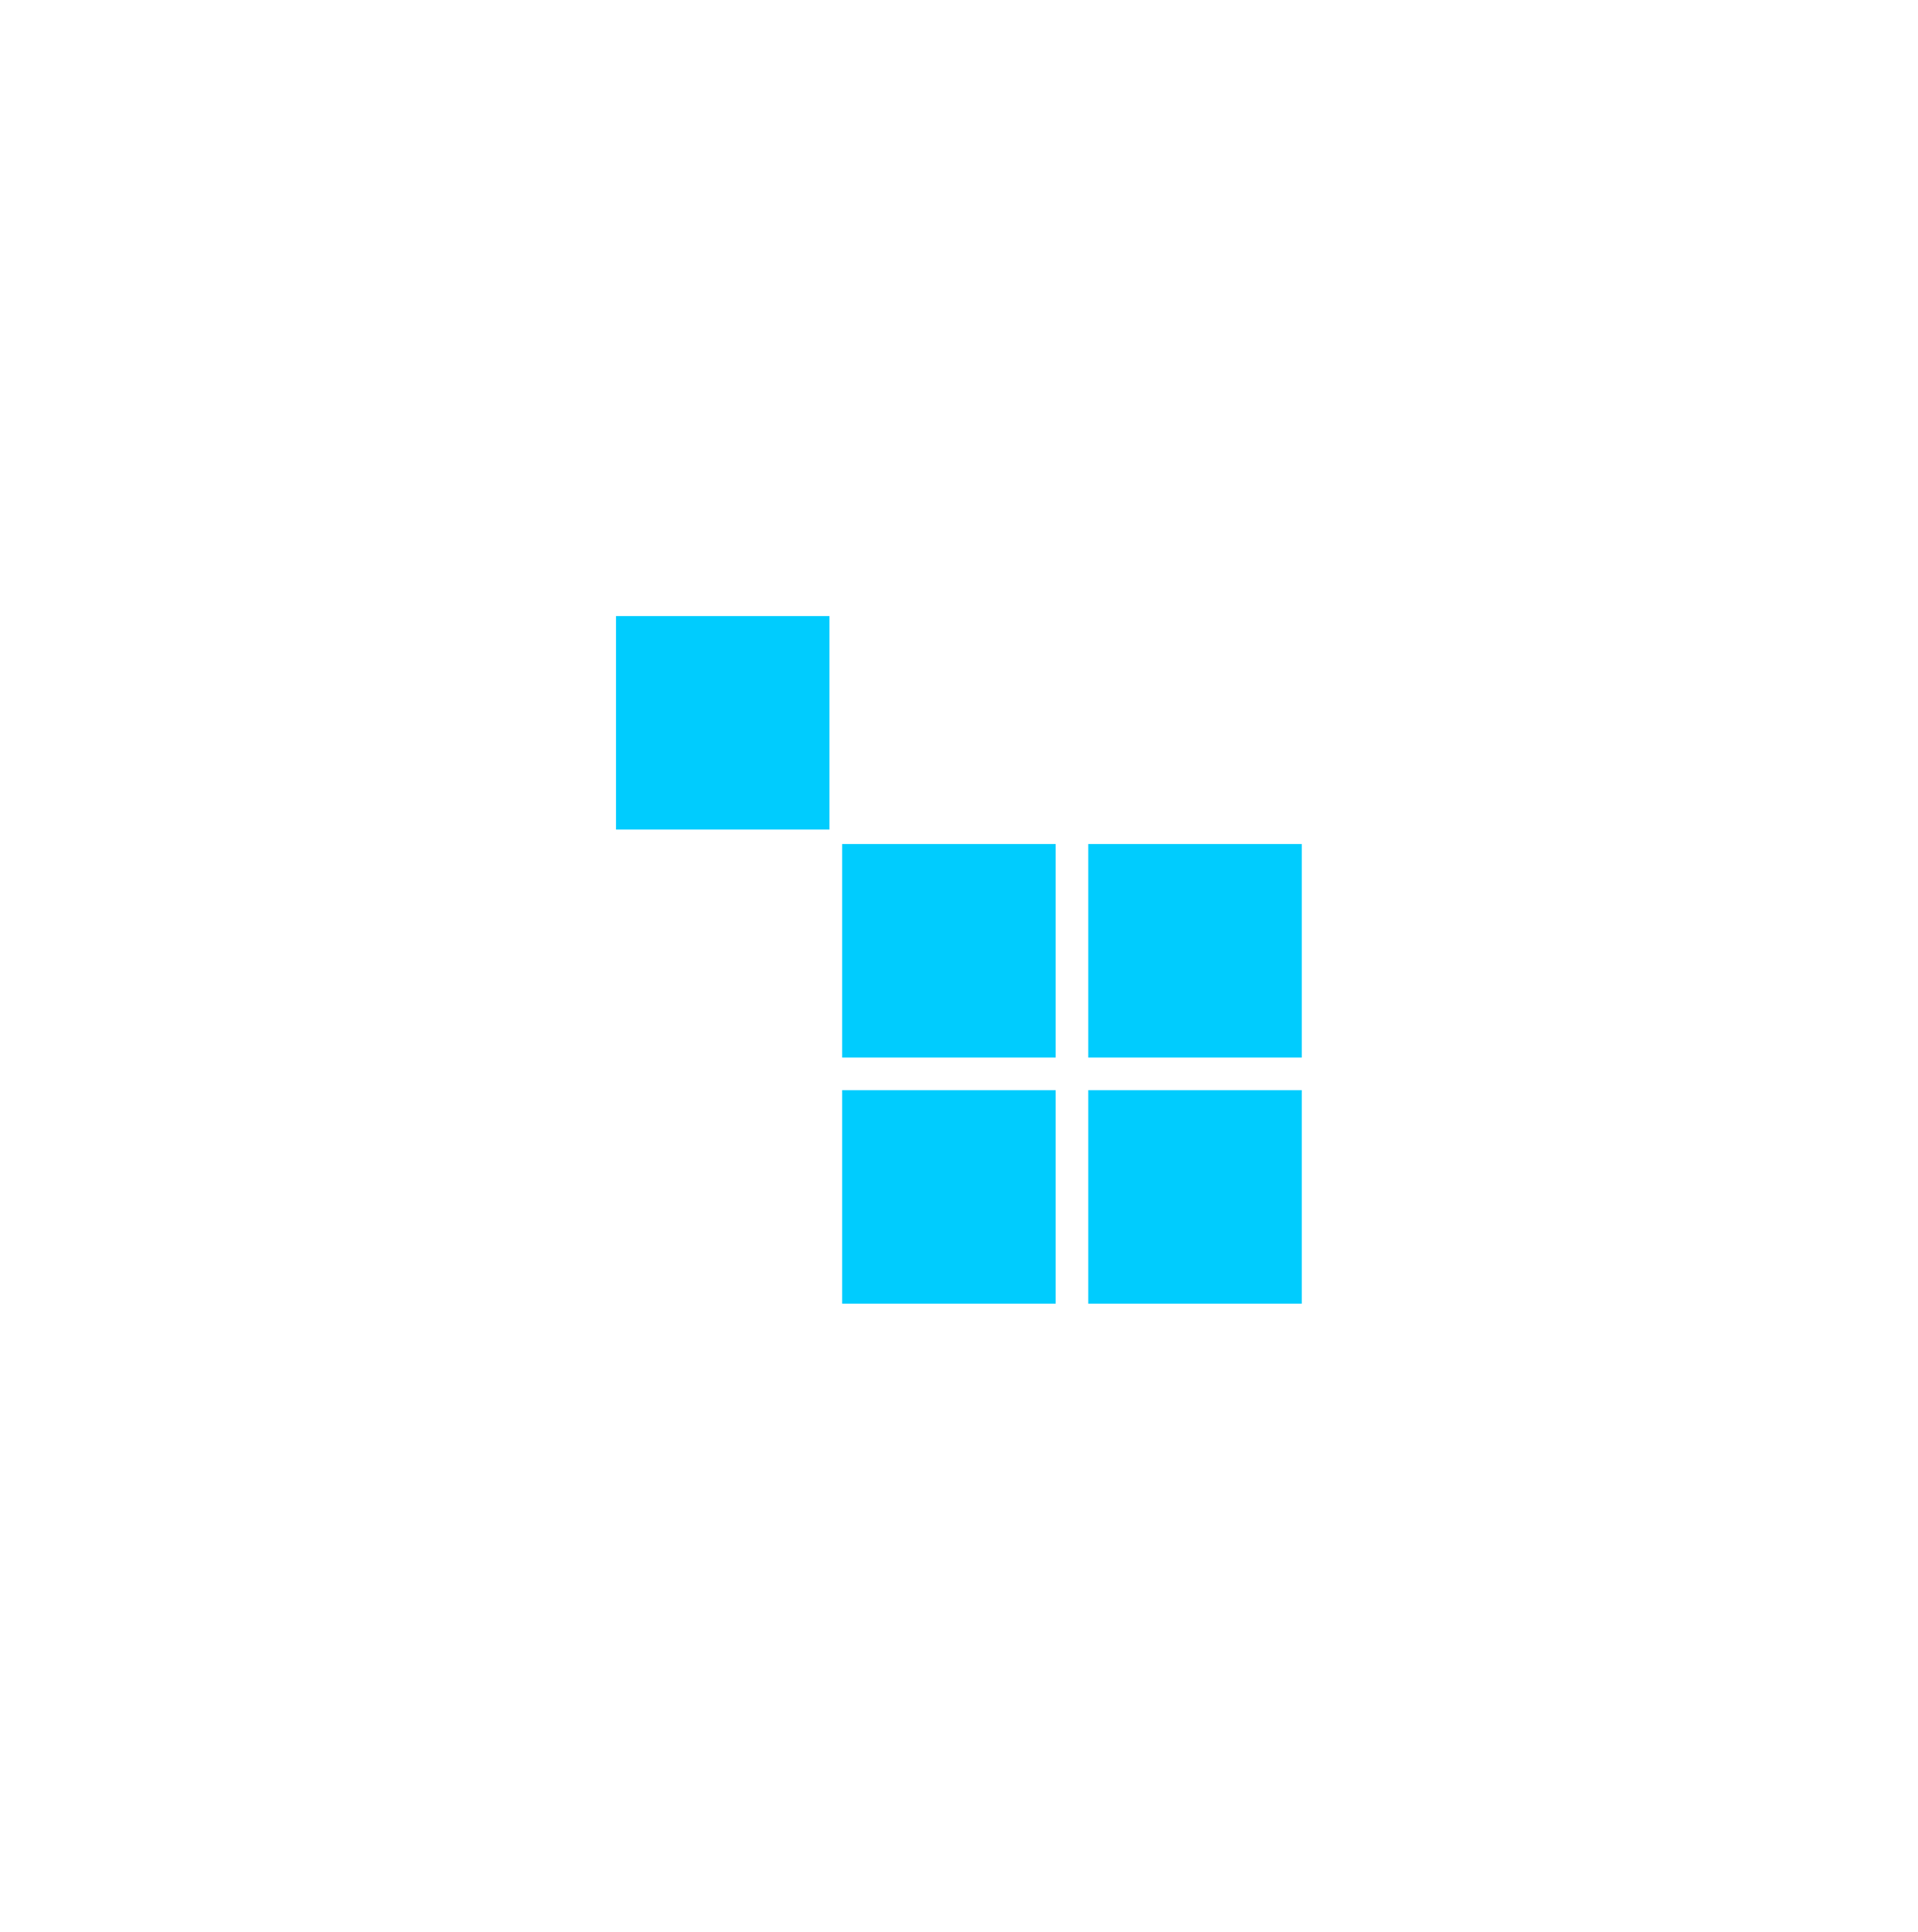 <svg width="137" height="138" viewBox="0 0 137 138" fill="none" xmlns="http://www.w3.org/2000/svg">
<g filter="url(#filter0_d)">
<rect x="43" y="42" width="15.25" height="15.25" fill="#00CCFE"/>
<rect x="59.154" y="58.284" width="15.25" height="15.25" fill="#00CCFE"/>
<rect x="59.154" y="75.86" width="15.25" height="15.25" fill="#00CCFE"/>
<rect x="76.731" y="58.284" width="15.25" height="15.25" fill="#00CCFE"/>
<rect x="76.731" y="75.86" width="15.25" height="15.25" fill="#00CCFE"/>
</g>
<defs>
<filter id="filter0_d" x="0" y="0" width="136.981" height="137.111" filterUnits="userSpaceOnUse" color-interpolation-filters="sRGB">
<feFlood flood-opacity="0" result="BackgroundImageFix"/>
<feColorMatrix in="SourceAlpha" type="matrix" values="0 0 0 0 0 0 0 0 0 0 0 0 0 0 0 0 0 0 127 0"/>
<feOffset dx="1" dy="2"/>
<feGaussianBlur stdDeviation="22"/>
<feColorMatrix type="matrix" values="0 0 0 0 0 0 0 0 0 0 0 0 0 0 0 0 0 0 0.15 0"/>
<feBlend mode="normal" in2="BackgroundImageFix" result="effect1_dropShadow"/>
<feBlend mode="normal" in="SourceGraphic" in2="effect1_dropShadow" result="shape"/>
</filter>
</defs>
</svg>
